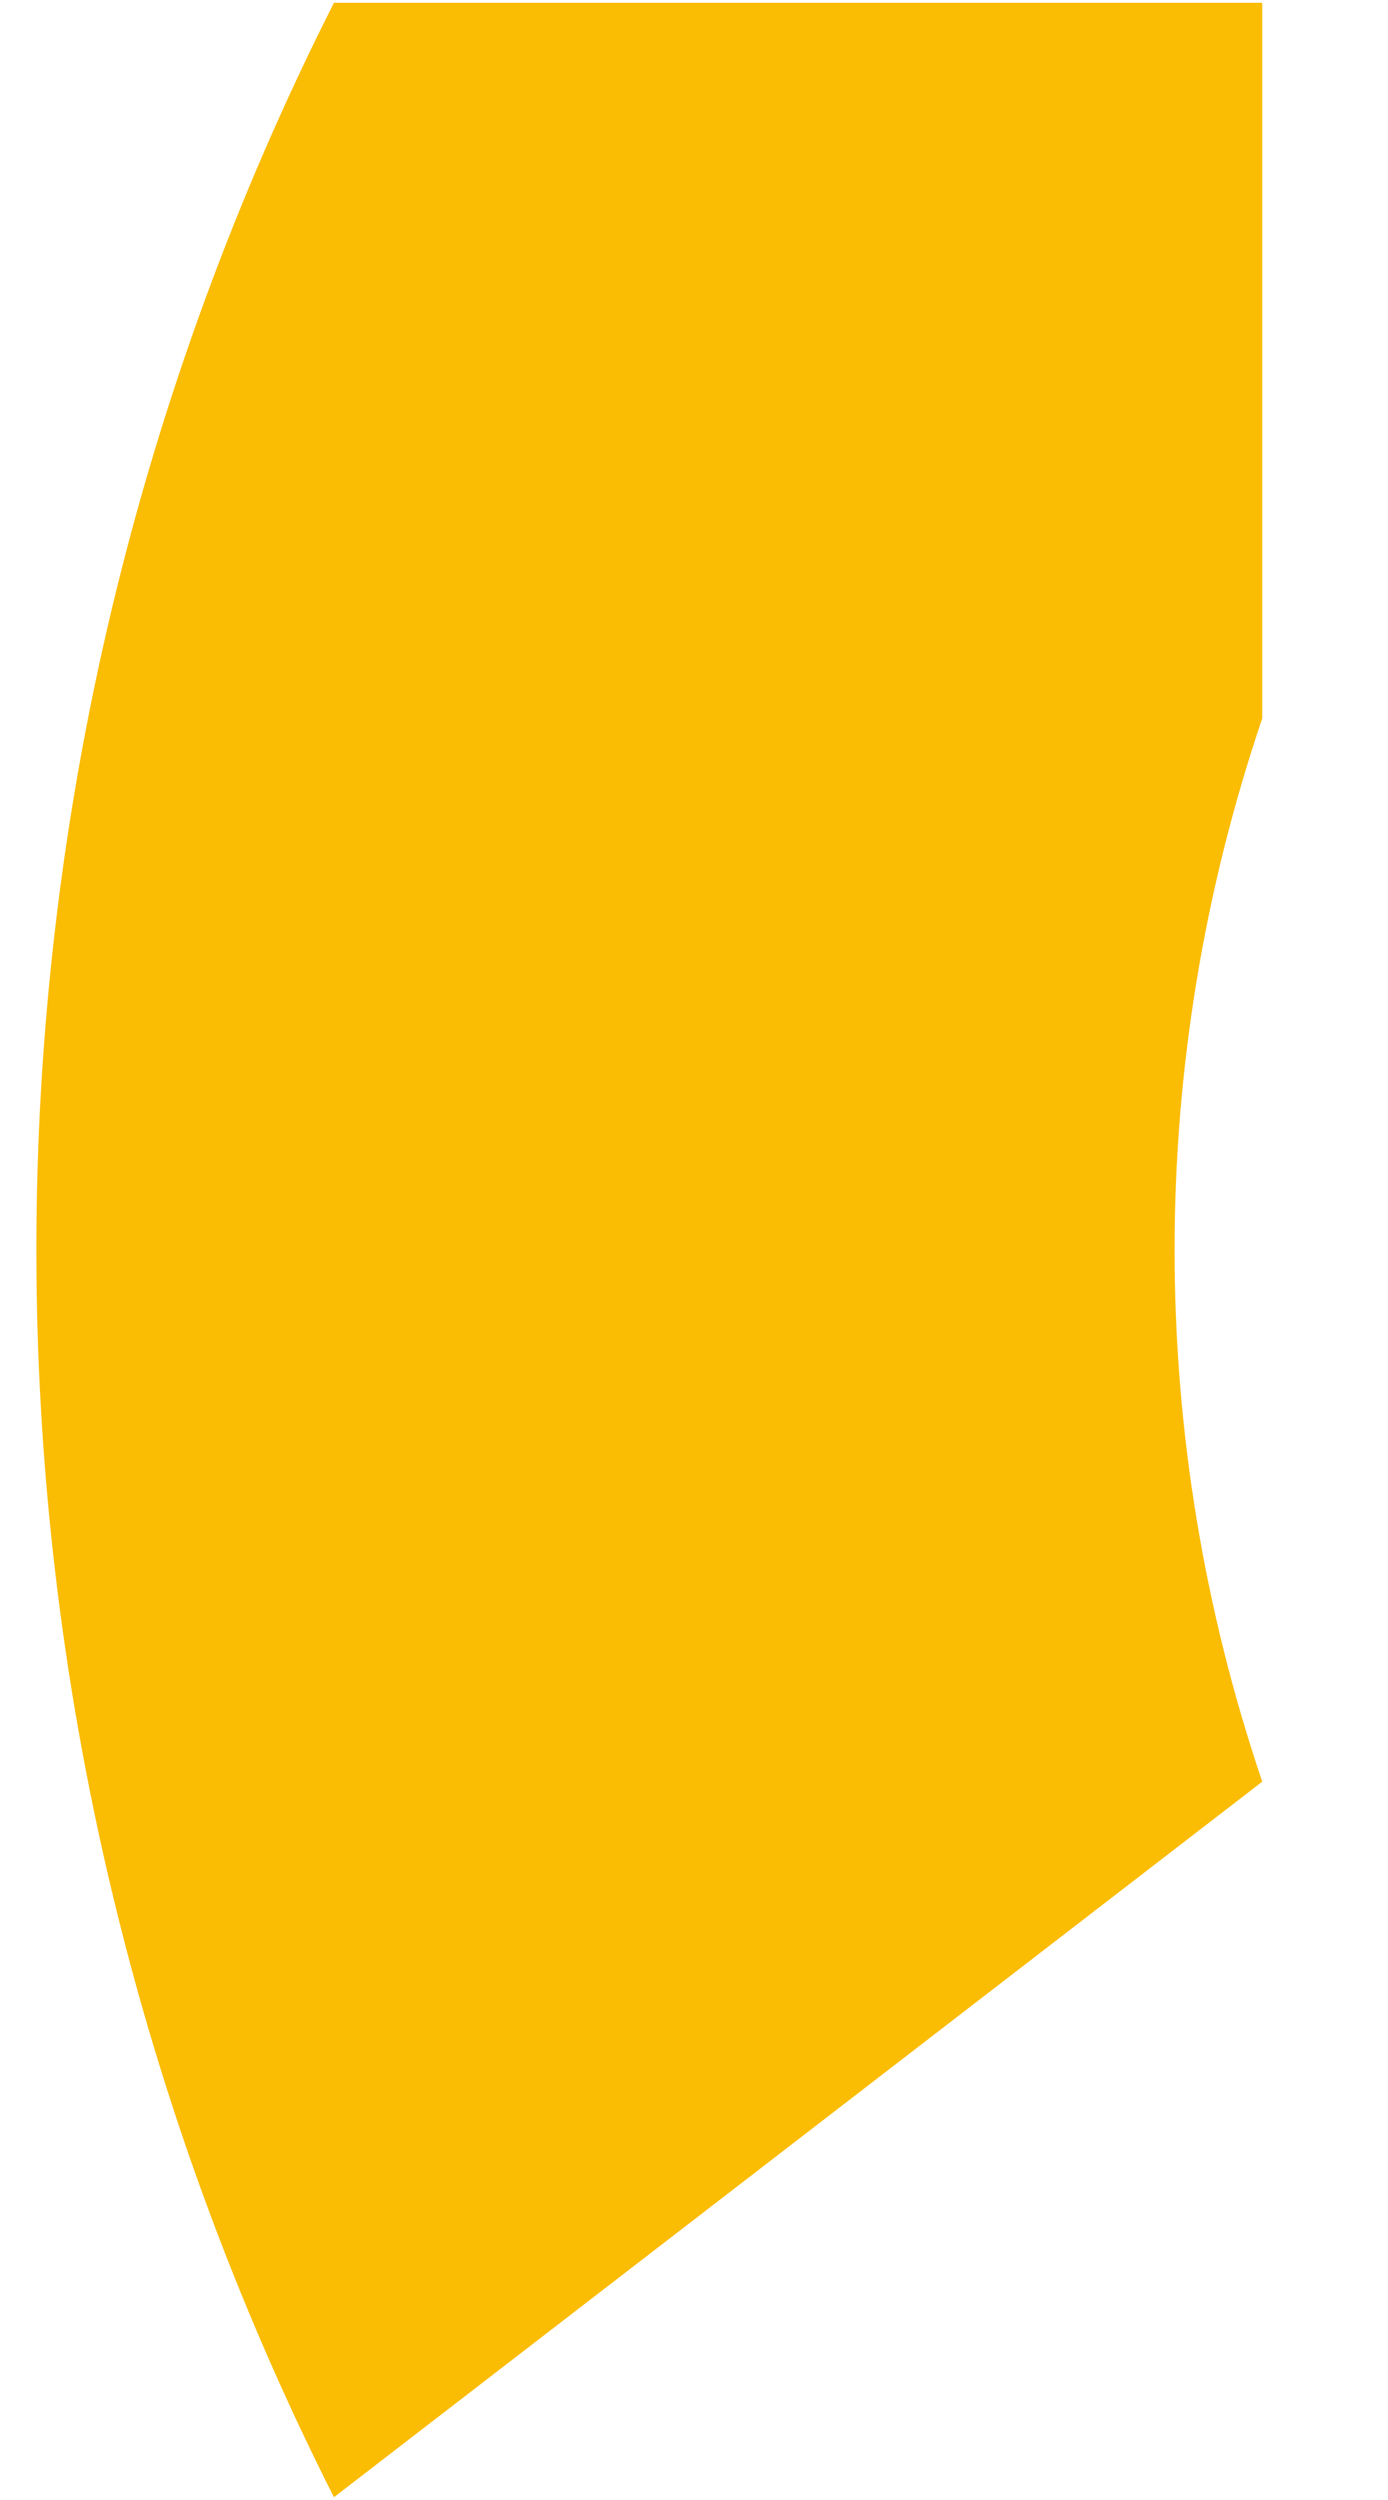 <?xml version="1.0" encoding="UTF-8" standalone="no"?><svg width='5' height='9' viewBox='0 0 5 9' fill='none' xmlns='http://www.w3.org/2000/svg'>
<path d='M4.547 6.414C4.126 5.172 4.126 3.828 4.547 2.586V0.01H1.203C0.498 1.403 0.131 2.941 0.131 4.5C0.131 6.059 0.498 7.597 1.203 8.99L4.547 6.414Z' fill='#FBBC04'/>
</svg>
